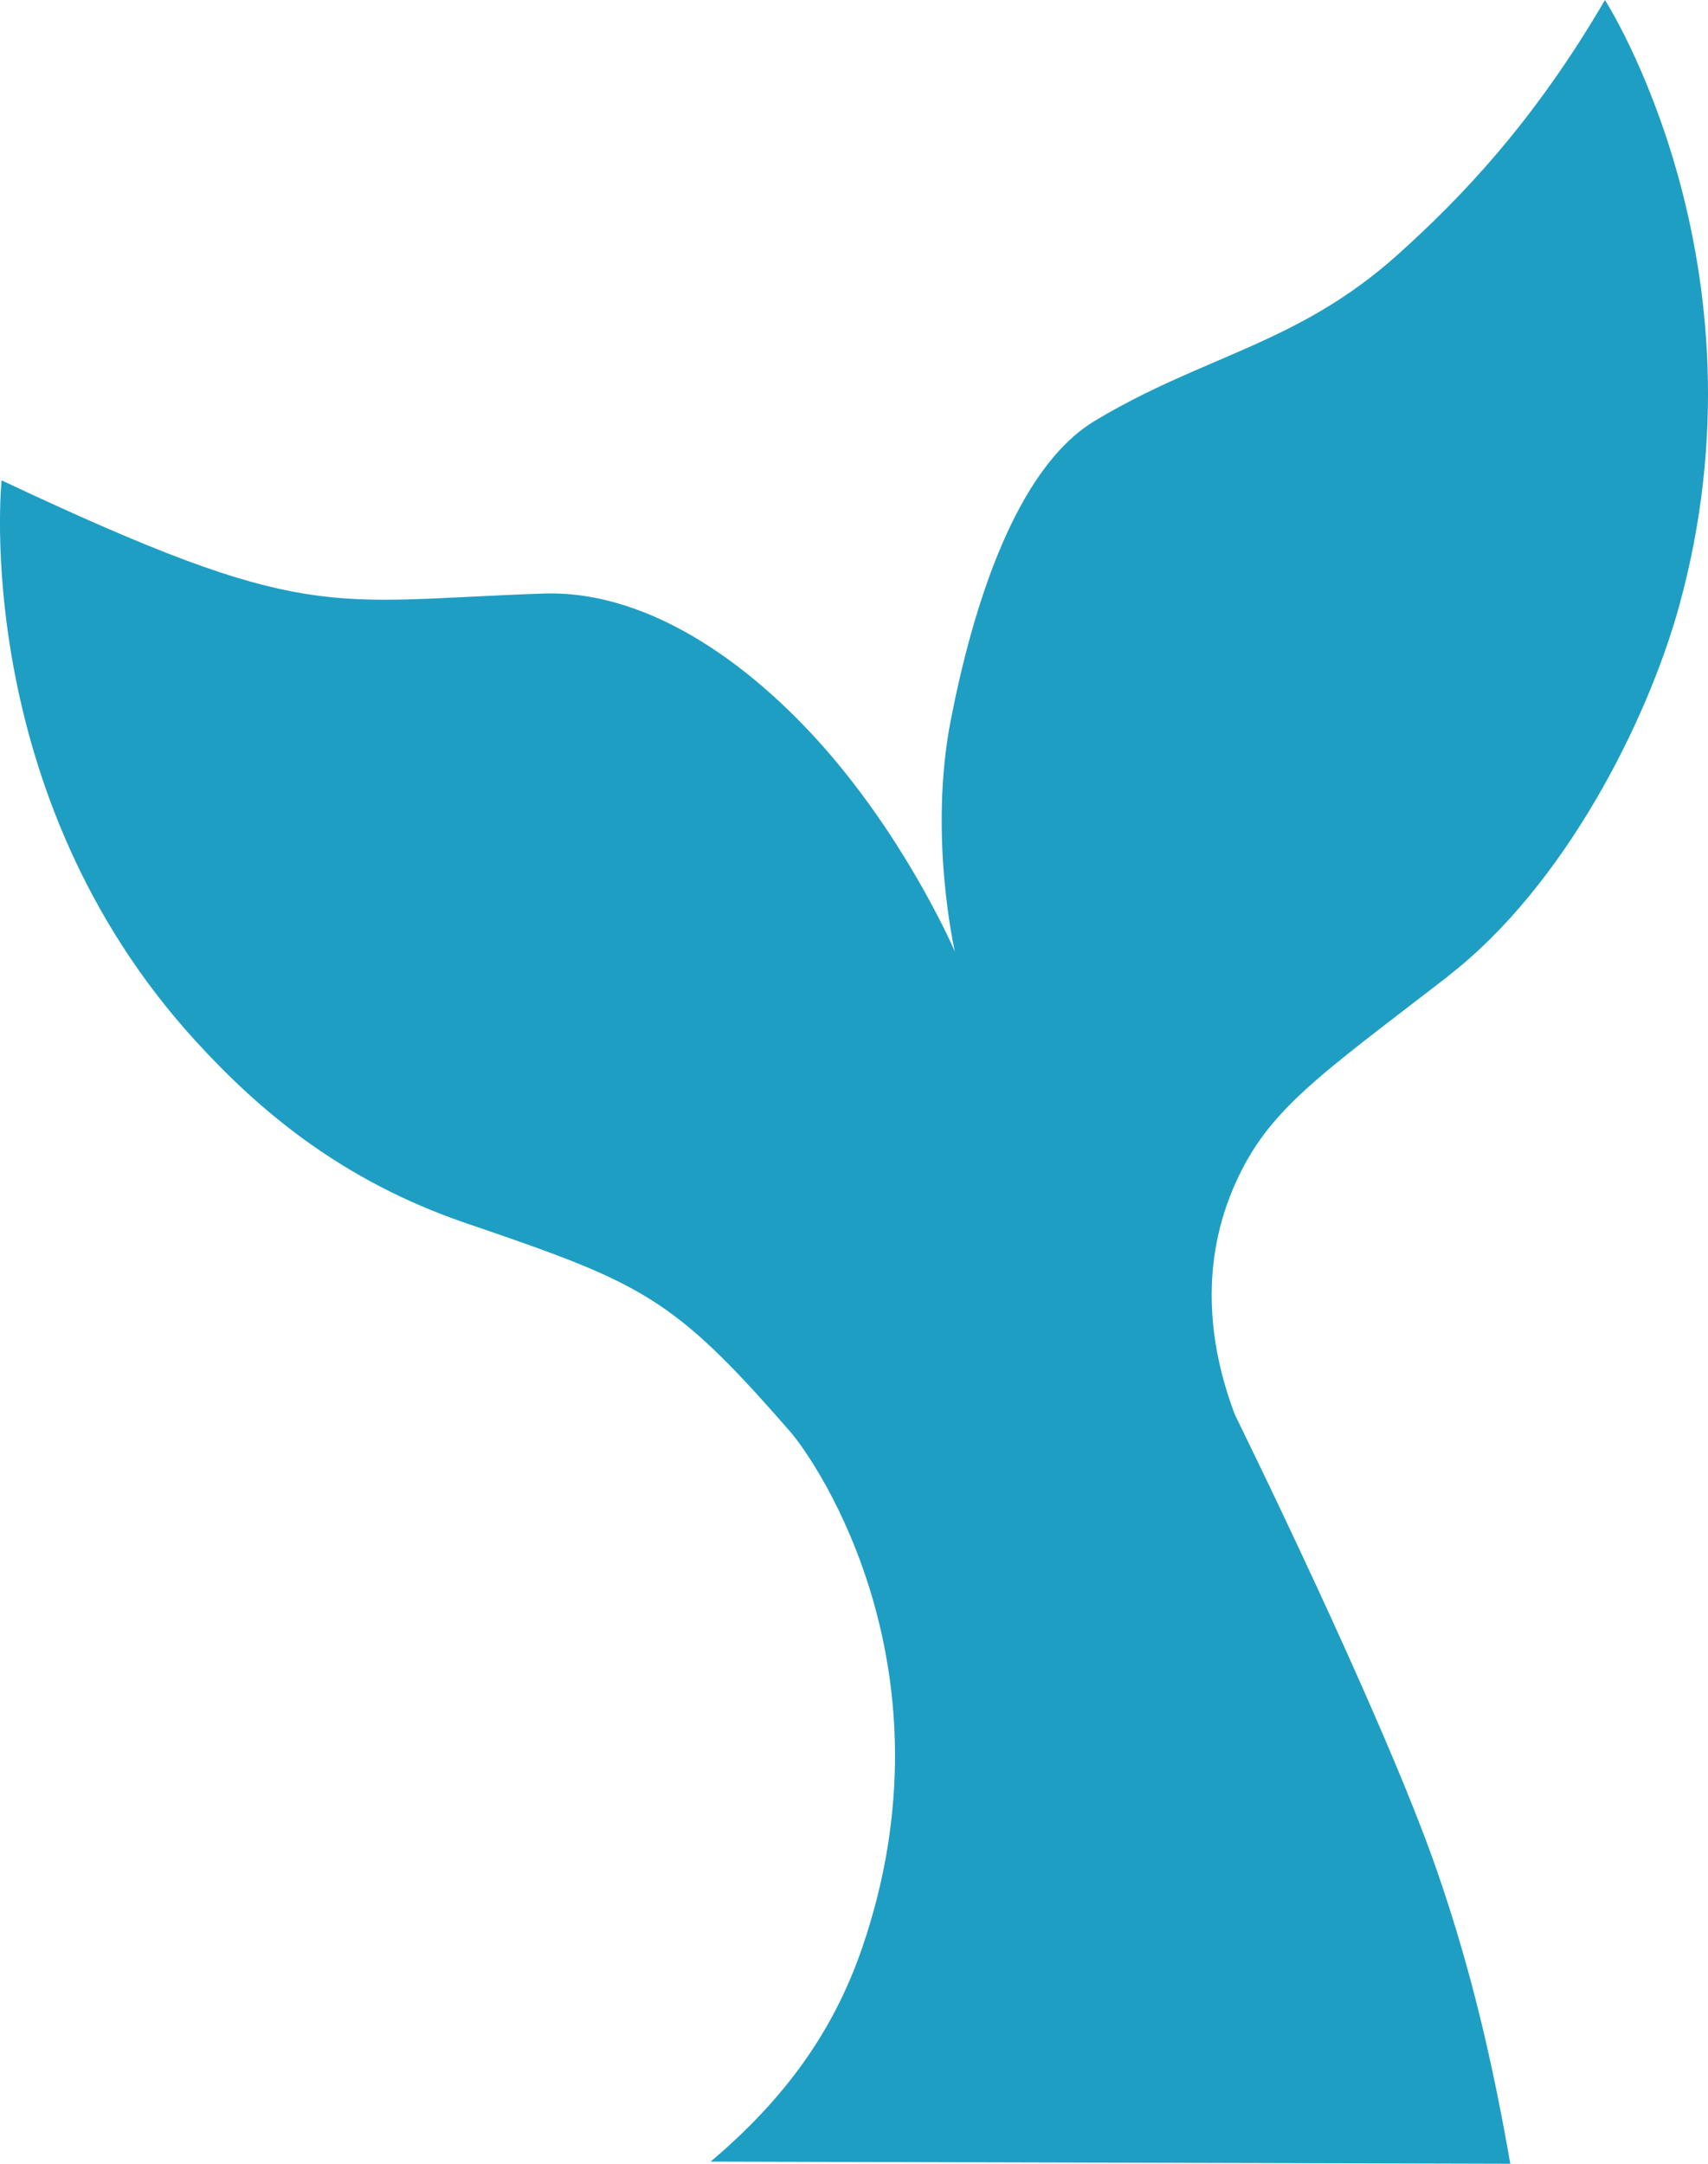 <svg xmlns="http://www.w3.org/2000/svg" version="1.1" xmlns:xlink="http://www.w3.org/1999/xlink" xmlns:svgjs="http://svgjs.dev/svgjs" width="15" height="19"><svg width="15" height="19" viewBox="0 0 15 19" fill="none" xmlns="http://www.w3.org/2000/svg">
<path d="M12.717 8.571C13.736 7.784 14.464 6.341 14.744 5.331C15.582 2.311 14.095 0 14.095 0C13.475 1.064 12.839 1.73 12.275 2.236C11.394 3.027 10.578 3.116 9.614 3.696C8.92 4.114 8.543 5.328 8.349 6.328C8.152 7.343 8.386 8.356 8.386 8.356C8.386 8.356 8.008 7.471 7.307 6.645C6.662 5.886 5.736 5.179 4.77 5.212C2.864 5.277 2.714 5.489 0.014 4.218C0.014 4.218 -0.271 6.963 1.716 9.139C2.276 9.753 2.999 10.366 4.085 10.738C5.642 11.27 5.901 11.378 6.94 12.572C7.177 12.844 8.41 14.66 7.572 17.103C7.322 17.831 6.901 18.422 6.241 18.981L13.264 19C13.115 18.151 12.931 17.324 12.618 16.422C12.151 15.073 10.849 12.43 10.847 12.427C10.607 11.799 10.538 11.08 10.853 10.383C11.143 9.741 11.575 9.454 12.718 8.572L12.717 8.571Z" fill="#1F9EC4"></path>
</svg><style>@media (prefers-color-scheme: light) { :root { filter: none; } }
@media (prefers-color-scheme: dark) { :root { filter: none; } }
</style></svg>